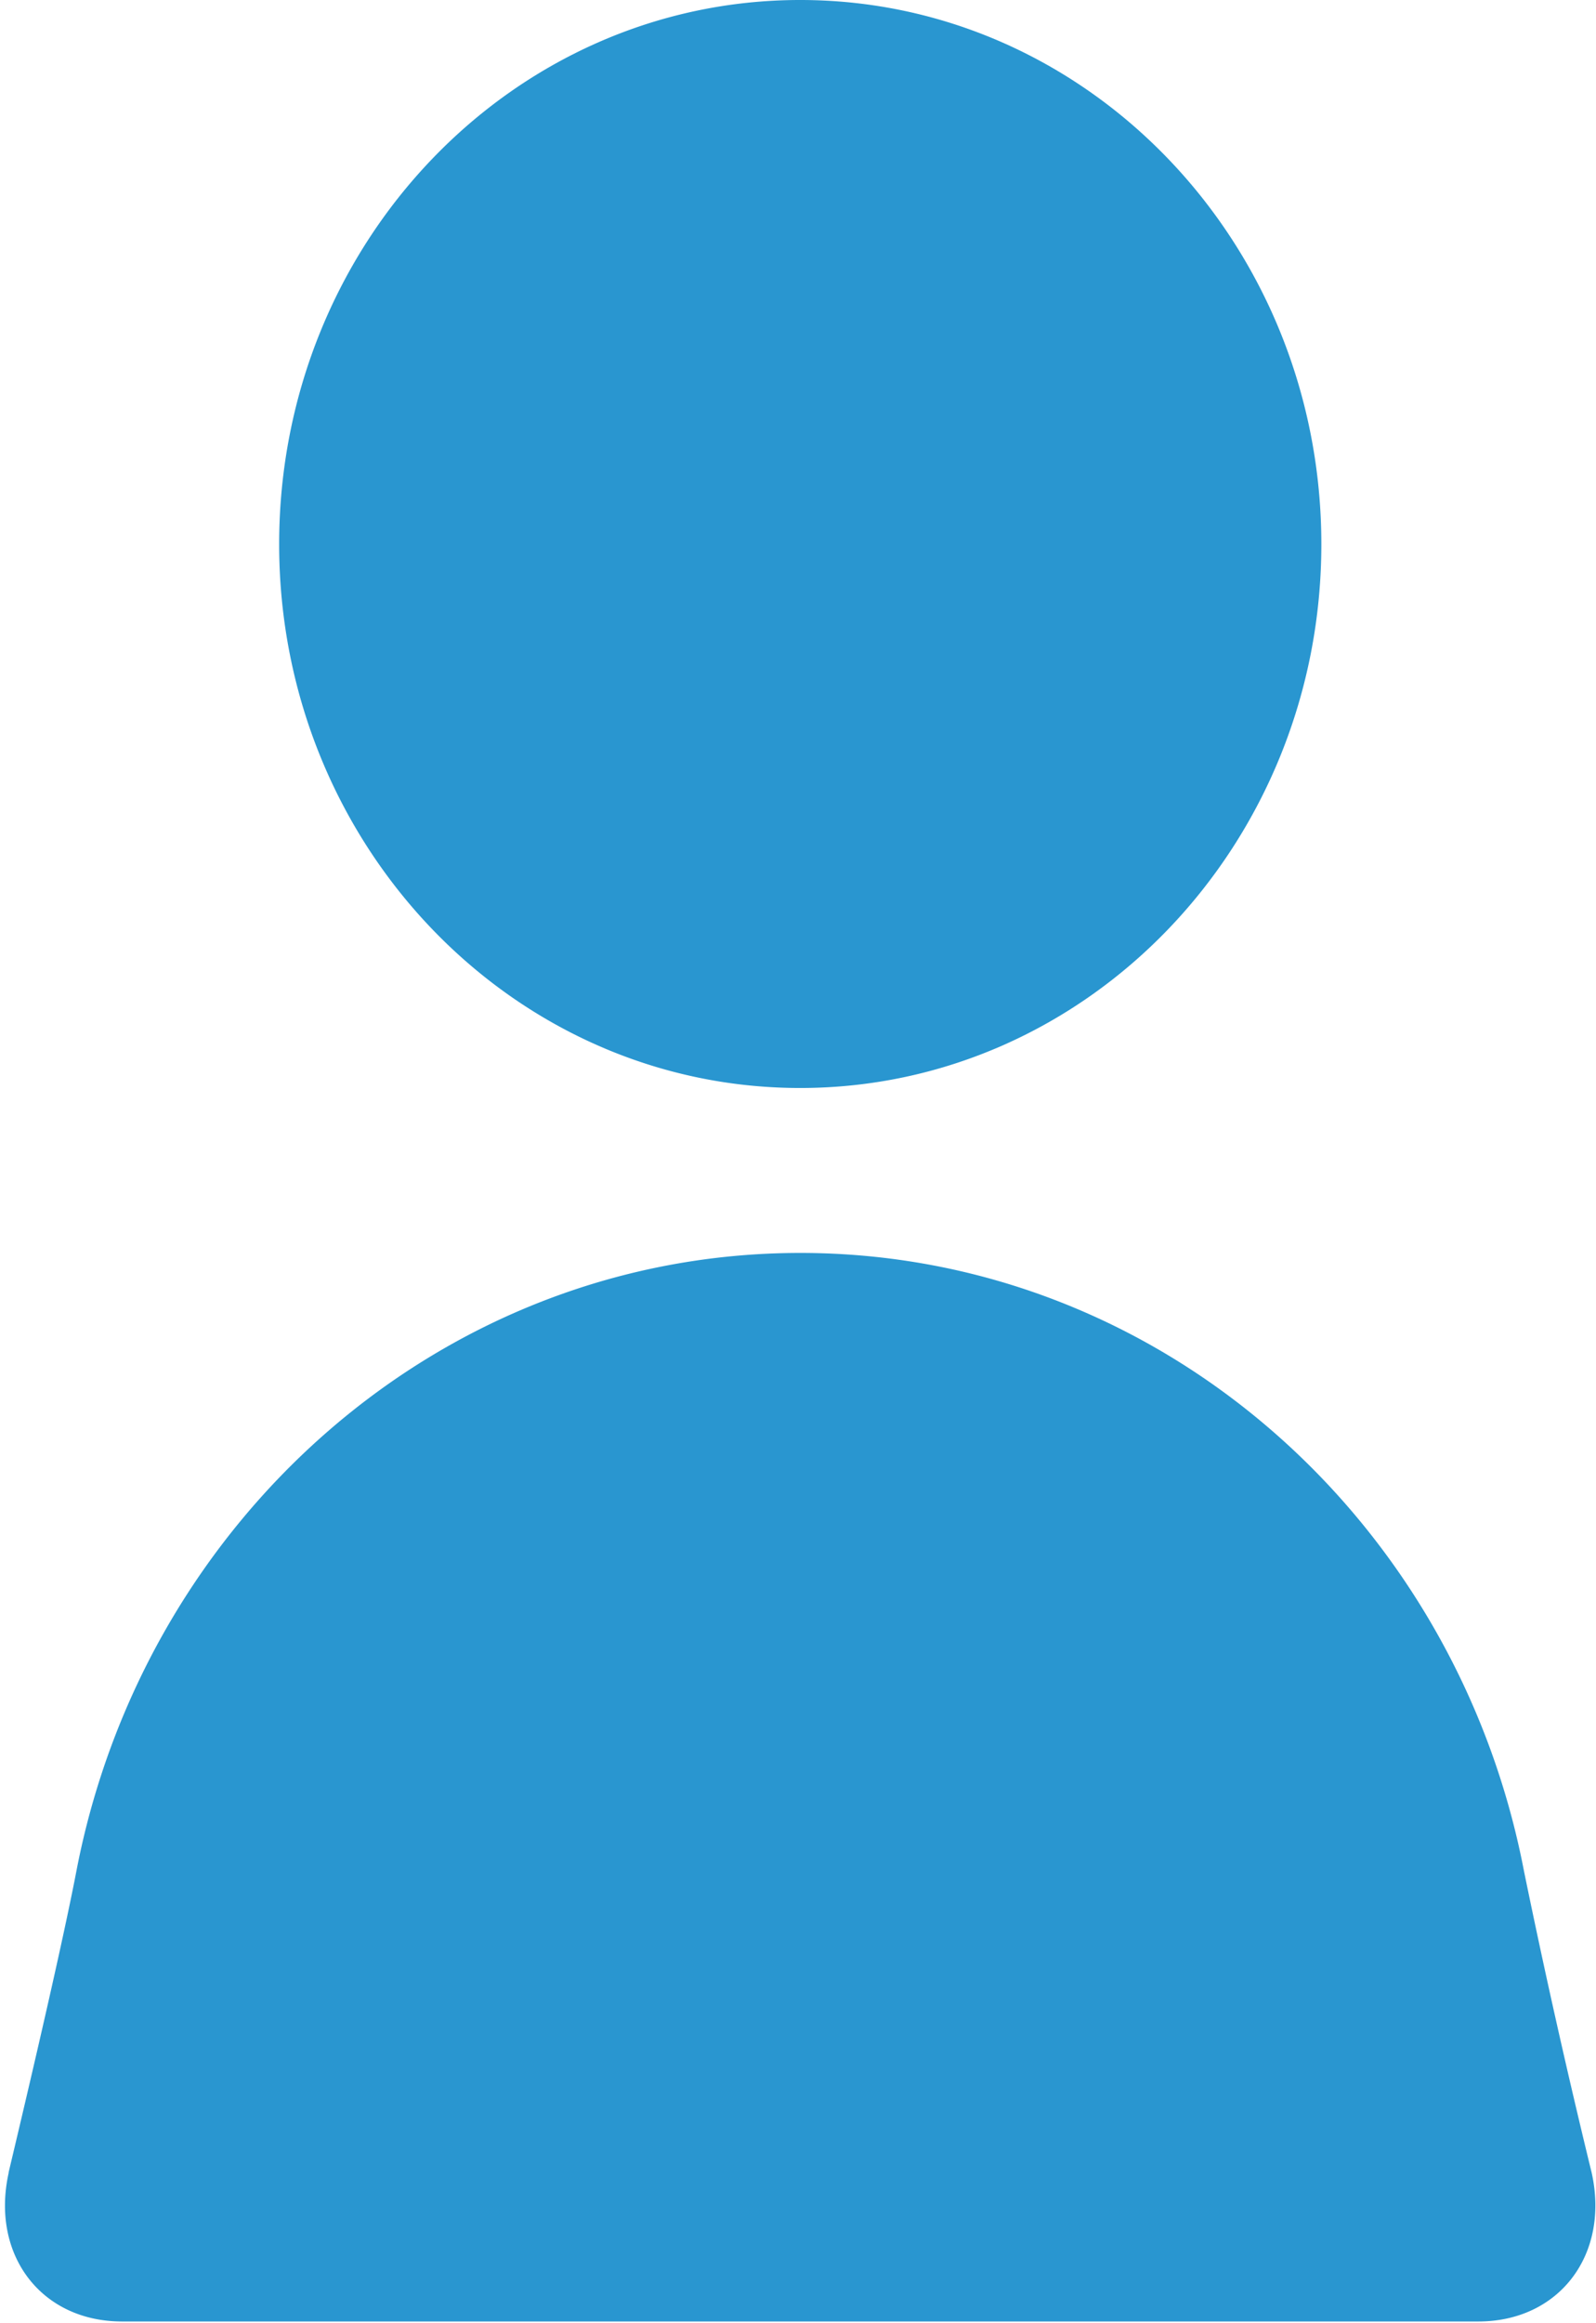 <svg xmlns="http://www.w3.org/2000/svg" width="11" height="16" viewBox="0 0 11 16">
    <g fill="none" fill-rule="evenodd">
        <path fill="" d="M-1027-498H413V986h-1440z"/>
        <g fill="#2996D0" fill-rule="nonzero">
            <path d="M5.515 7.493c1.984 0 3.592-1.678 3.592-3.745C9.107 1.678 7.499 0 5.515 0S1.924 1.678 1.924 3.748c0 2.067 1.607 3.745 3.591 3.745zM.06 14.963c-.126.566.224 1.025.781 1.025h9.348c.557 0 .907-.46.781-1.025a57.274 57.274 0 0 1-.466-2.075c-.466-2.43-2.522-4.259-4.988-4.259-2.466 0-4.524 1.83-4.99 4.26-.073.379-.228 1.07-.467 2.074z"/>
        </g>
    </g>
</svg>
